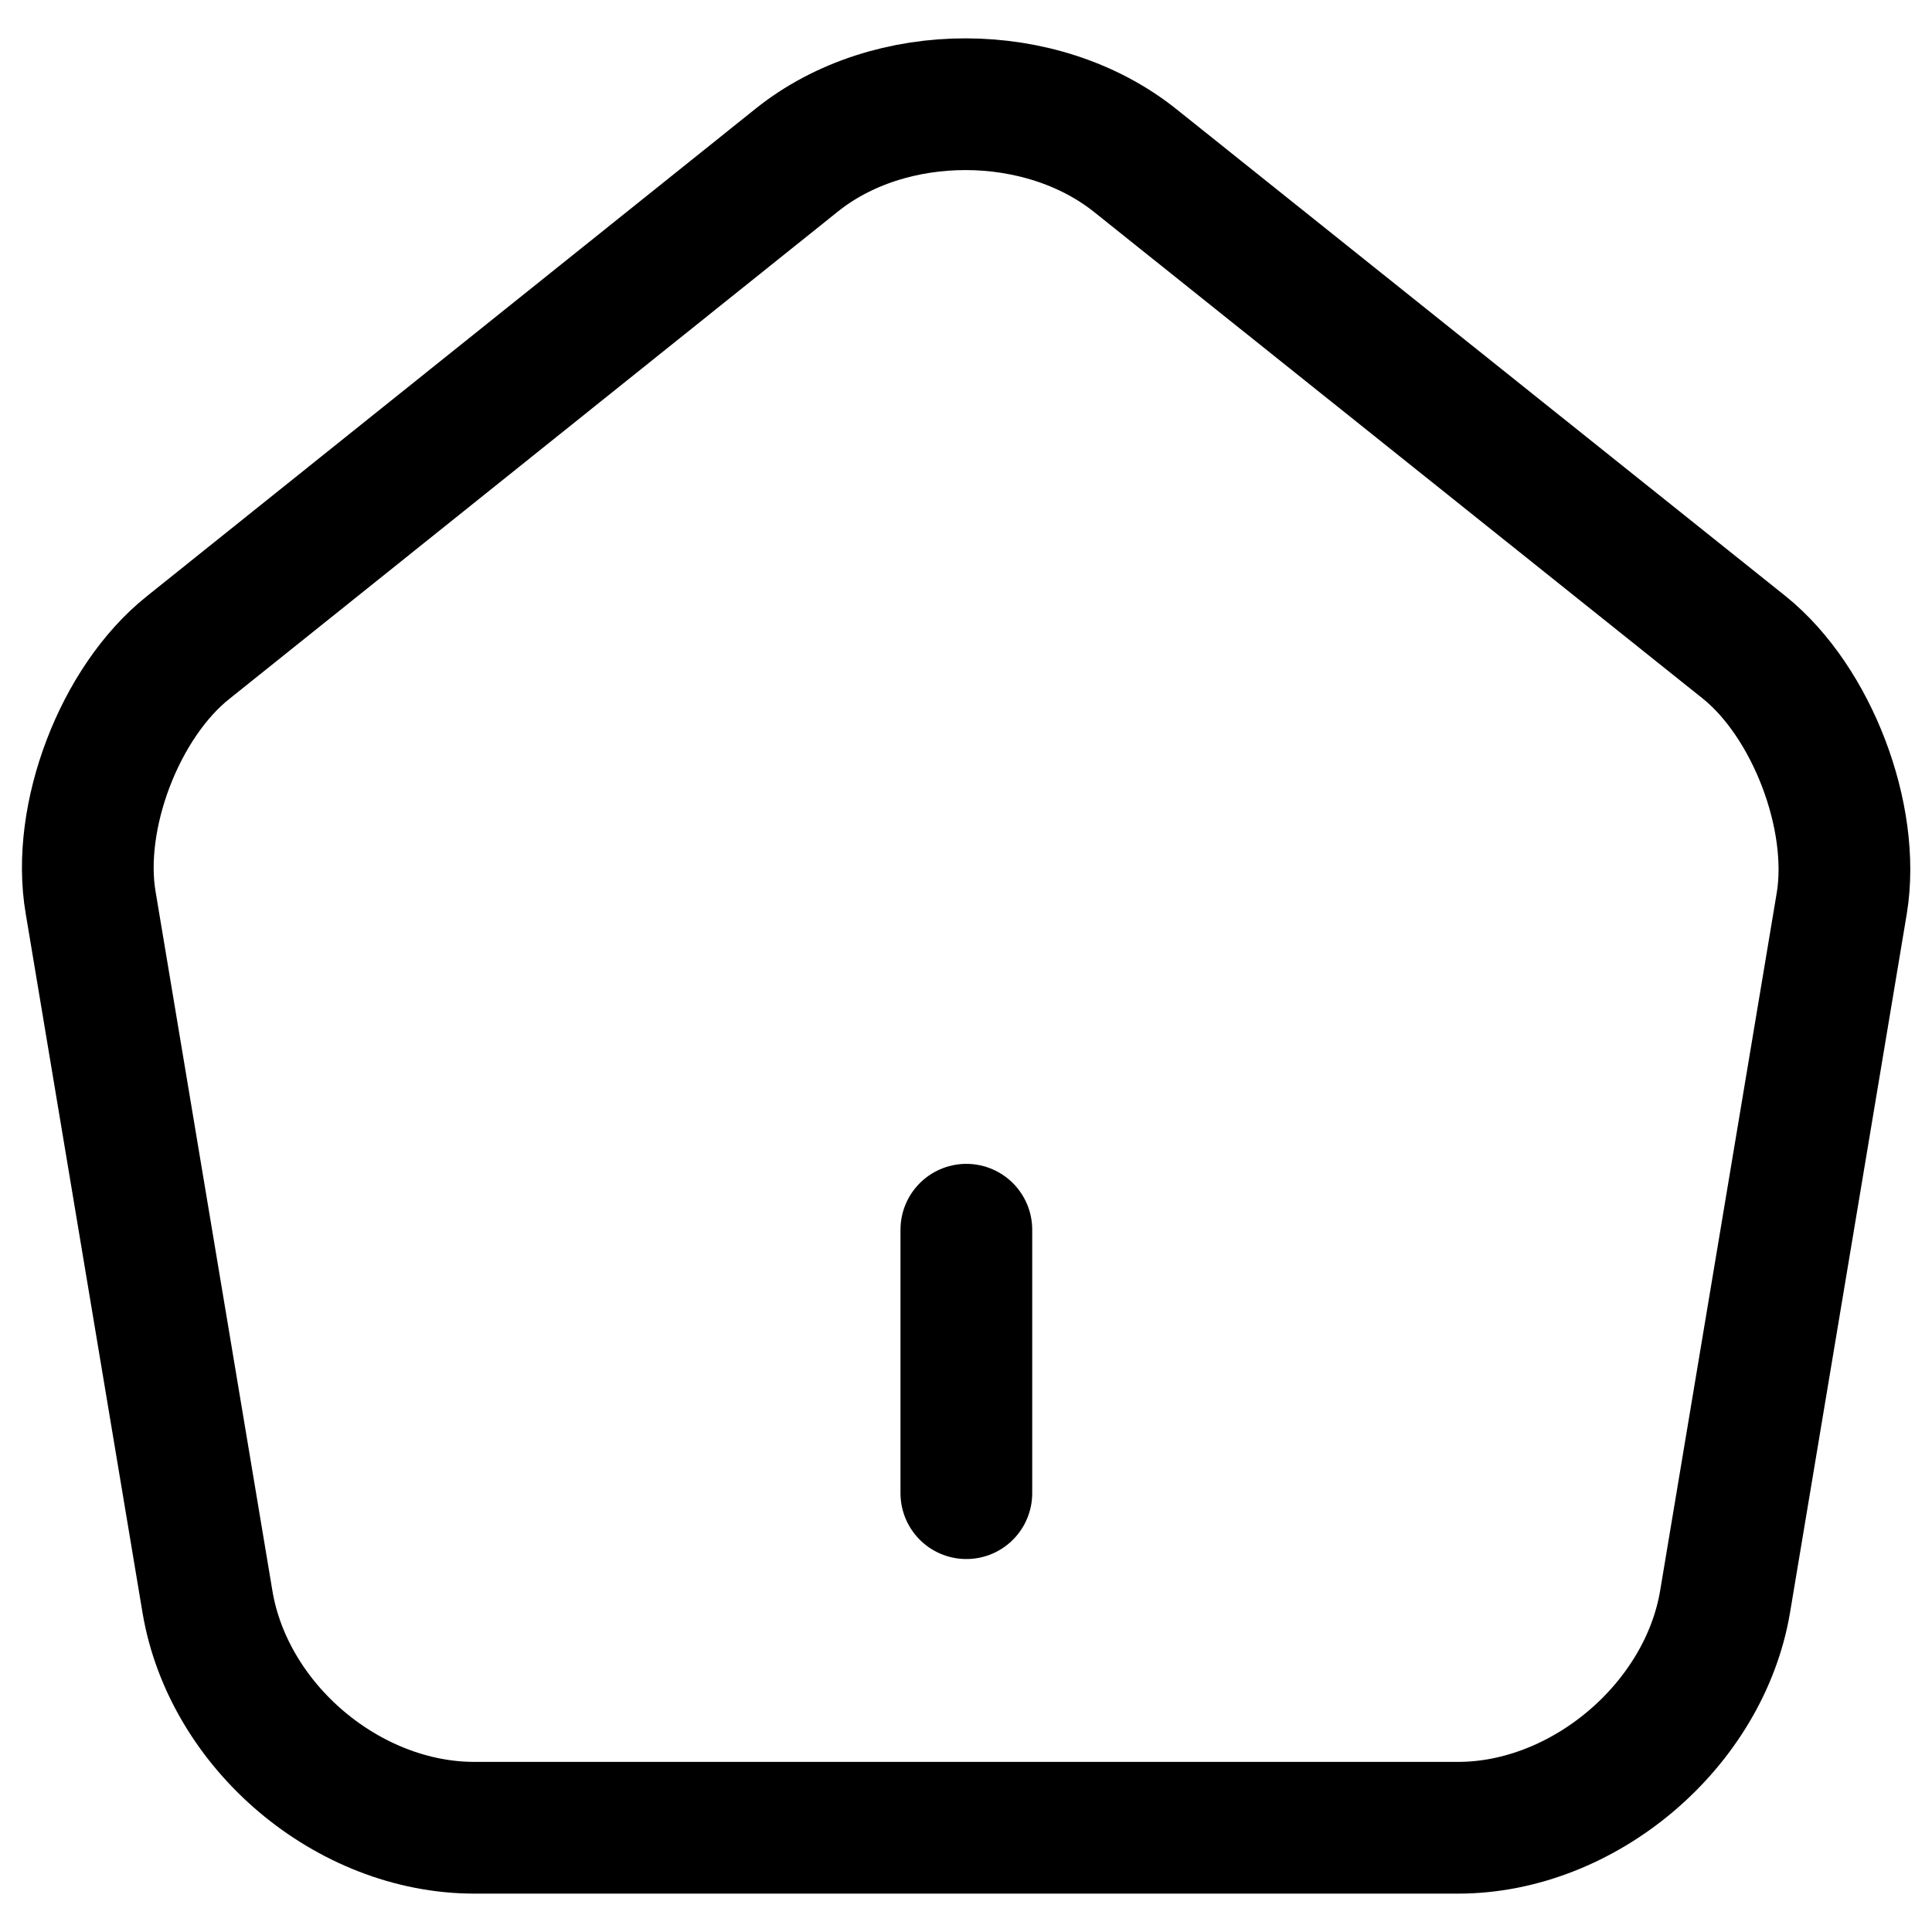 <svg width="22" height="22" viewBox="0 0 22 22" fill="none" xmlns="http://www.w3.org/2000/svg">
<path d="M11.004 17.003V14.003" stroke="currentColor" stroke-width="1.5" stroke-linecap="round" stroke-linejoin="round"/>
<path d="M9.073 1.823L2.143 7.373C1.363 7.993 0.863 9.303 1.033 10.283L2.363 18.243C2.603 19.663 3.963 20.813 5.403 20.813H16.603C18.033 20.813 19.403 19.653 19.643 18.243L20.973 10.283C21.133 9.303 20.633 7.993 19.863 7.373L12.933 1.833C11.863 0.973 10.133 0.973 9.073 1.823Z" stroke="currentColor" stroke-width="1.5" stroke-linecap="round" stroke-linejoin="round"/>
</svg>
